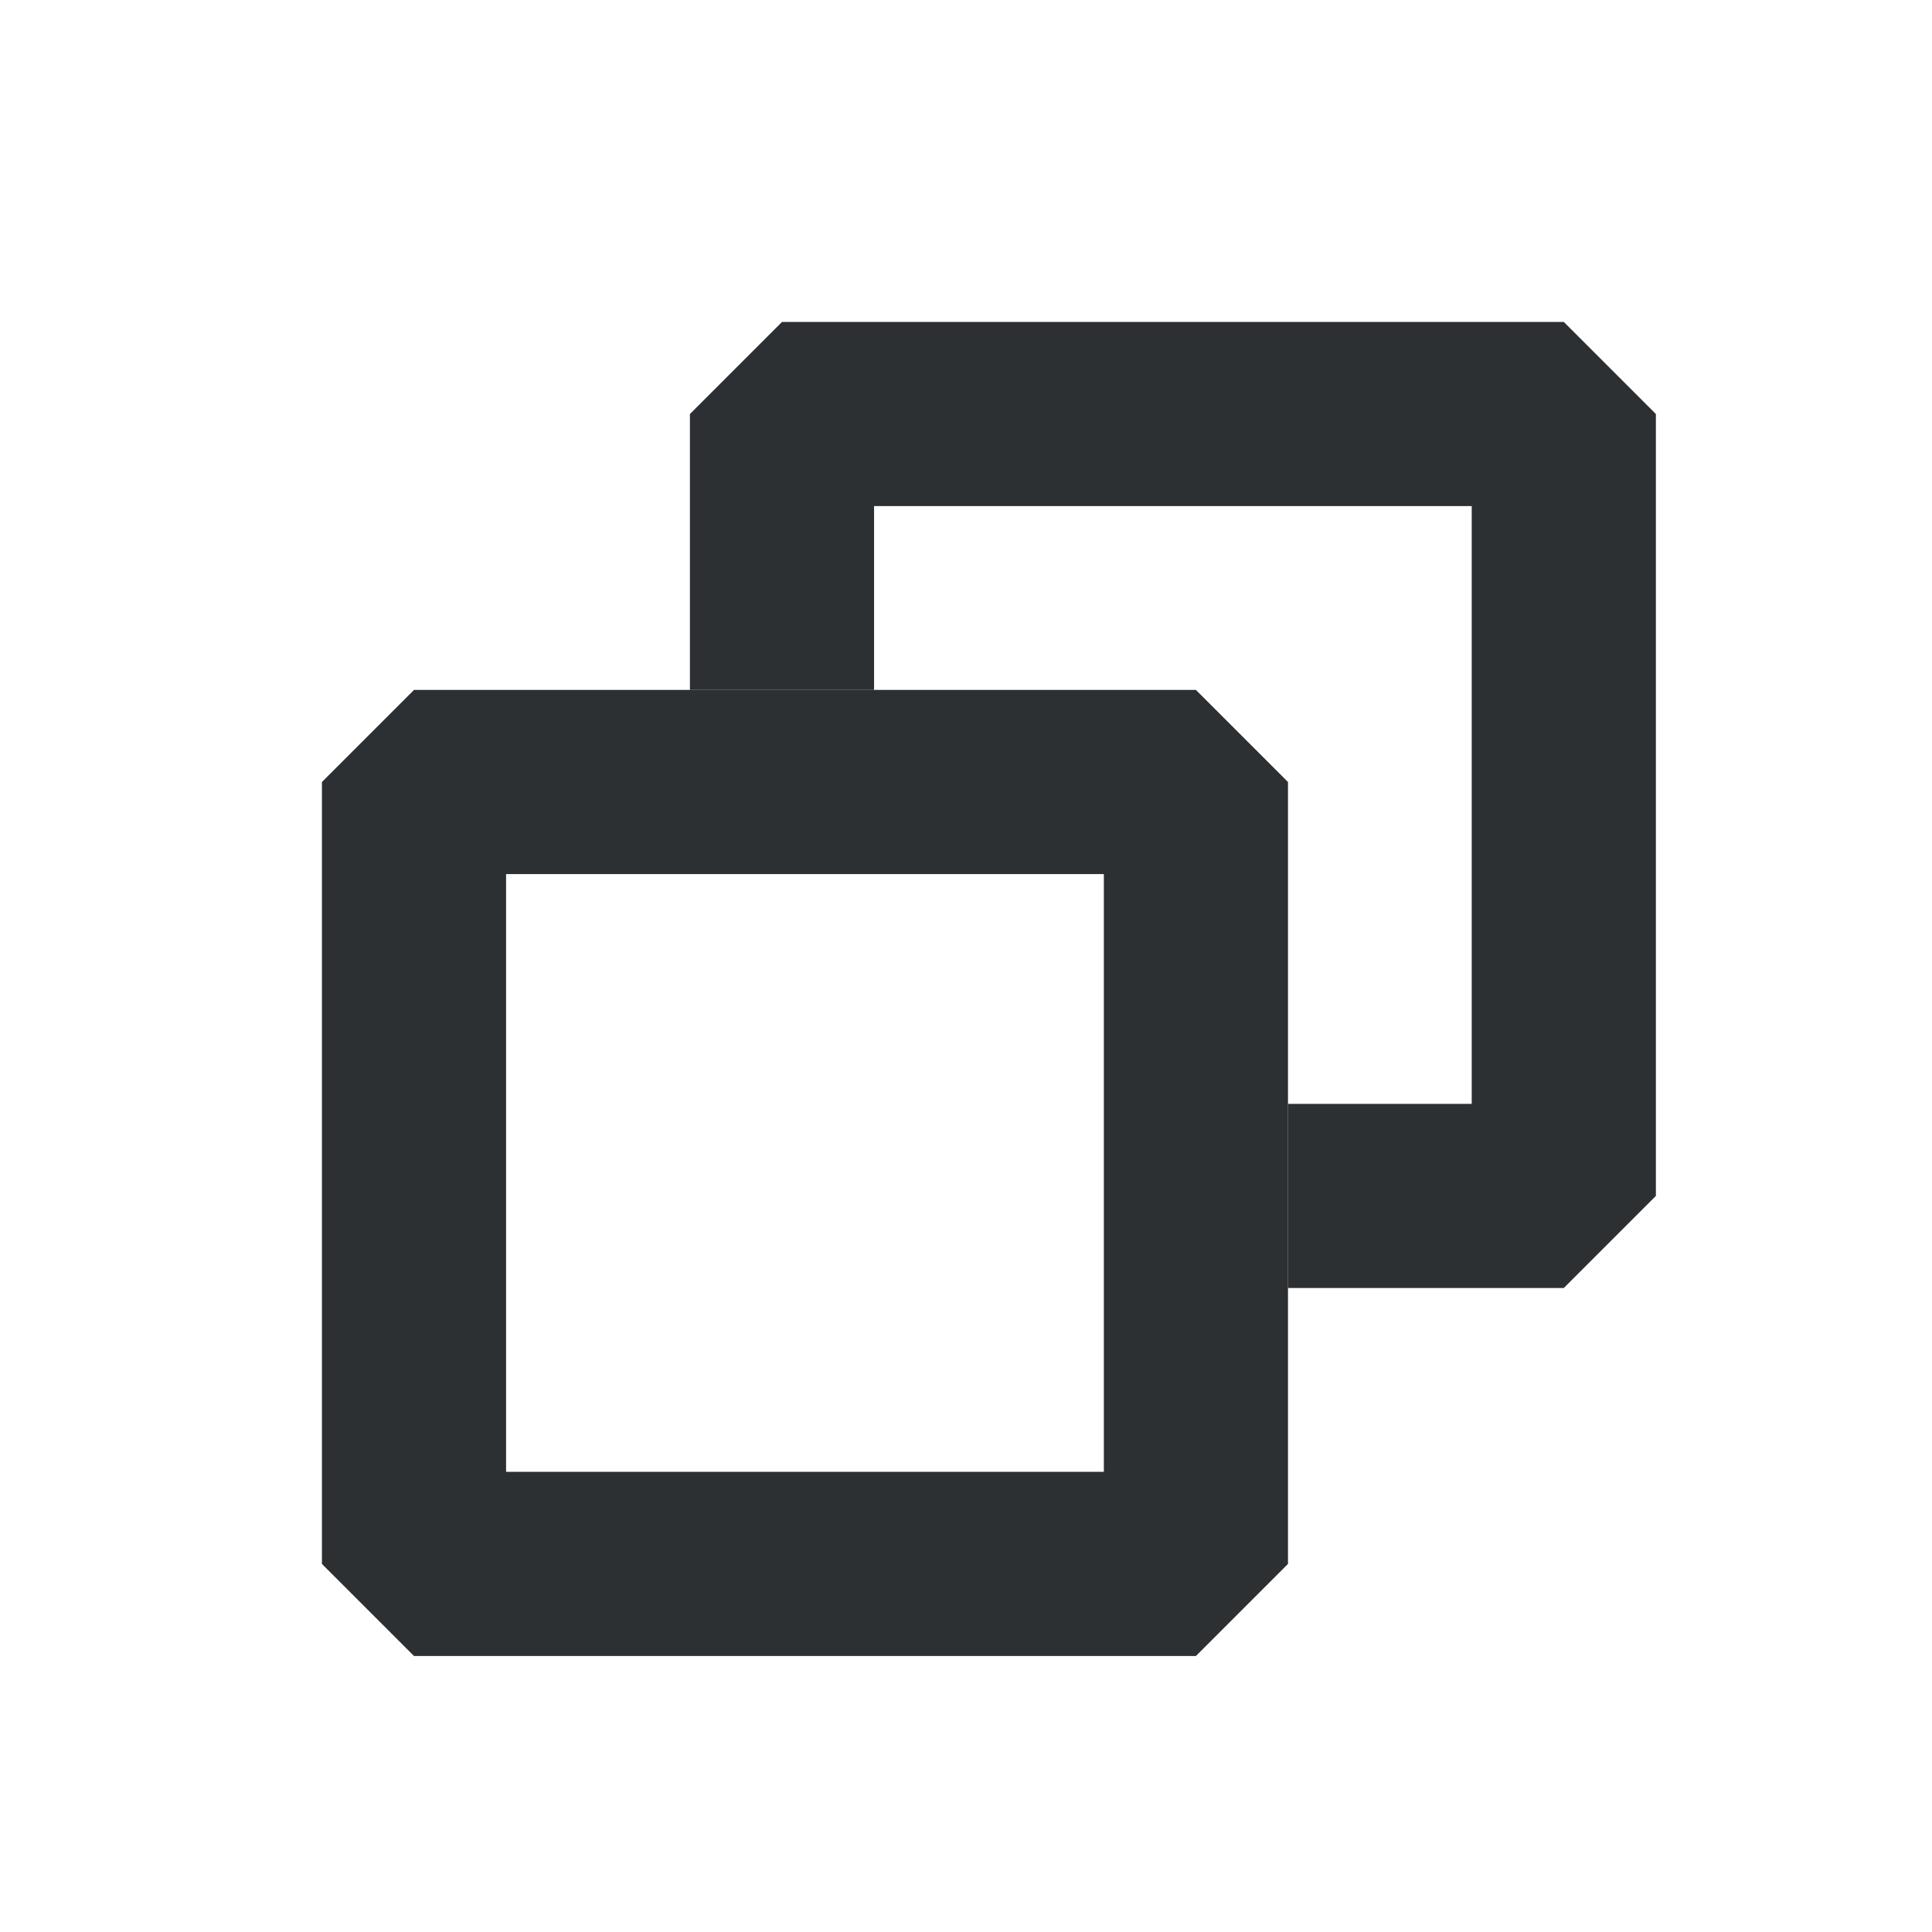 <?xml version='1.0' encoding='UTF-8' standalone='no'?>
<svg baseProfile="tiny" height="6.35mm" version="1.2" viewBox="0 0 42 42" width="6.35mm" xmlns="http://www.w3.org/2000/svg" xmlns:xlink="http://www.w3.org/1999/xlink">
    <style id="current-color-scheme" type="text/css">.ColorScheme-Text {color:#232629;}</style>
    <title>Qt SVG Document</title>
    <desc>Auto-generated by Klassy window decoration</desc>
    <defs/>
    <g fill="none" fill-rule="evenodd" stroke="black" stroke-linecap="square" stroke-linejoin="bevel" stroke-width="1">
        <g class="ColorScheme-Text" fill="currentColor" fill-opacity="0.95" font-family="Noto Sans" font-size="23.333" font-style="normal" font-weight="400" stroke="none" transform="matrix(2.333,0,0,2.333,9,17)">
            <path d="M0,-0.858 L7.286,-0.858 L8.144,0 L8.144,7.286 L7.286,8.144 L0,8.144 L-0.858,7.286 L-0.858,0 L0,-0.858 M0.858,0 L0.858,7.286 L0,7.286 L0,6.428 L7.286,6.428 L7.286,7.286 L6.428,7.286 L6.428,0 L7.286,0 L7.286,0.858 L0,0.858 L0,0 L0.858,0" fill-rule="nonzero" vector-effect="none"/>
        </g>
        <g class="ColorScheme-Text" fill="currentColor" fill-opacity="0.95" font-family="Noto Sans" font-size="23.333" font-style="normal" font-weight="400" stroke="none" transform="matrix(2.333,0,0,2.333,9,17)">
            <path d="M2.571,-0.858 L2.571,-3.429 L3.429,-4.287 L10.714,-4.287 L11.572,-3.429 L11.572,3.857 L10.714,4.715 L8.144,4.715 L8.144,2.999 L10.714,2.999 L10.714,3.857 L9.856,3.857 L9.856,-3.429 L10.714,-3.429 L10.714,-2.571 L3.429,-2.571 L3.429,-3.429 L4.287,-3.429 L4.287,-0.858 L2.571,-0.858" fill-rule="nonzero" vector-effect="none"/>
        </g>
    </g>
</svg>
